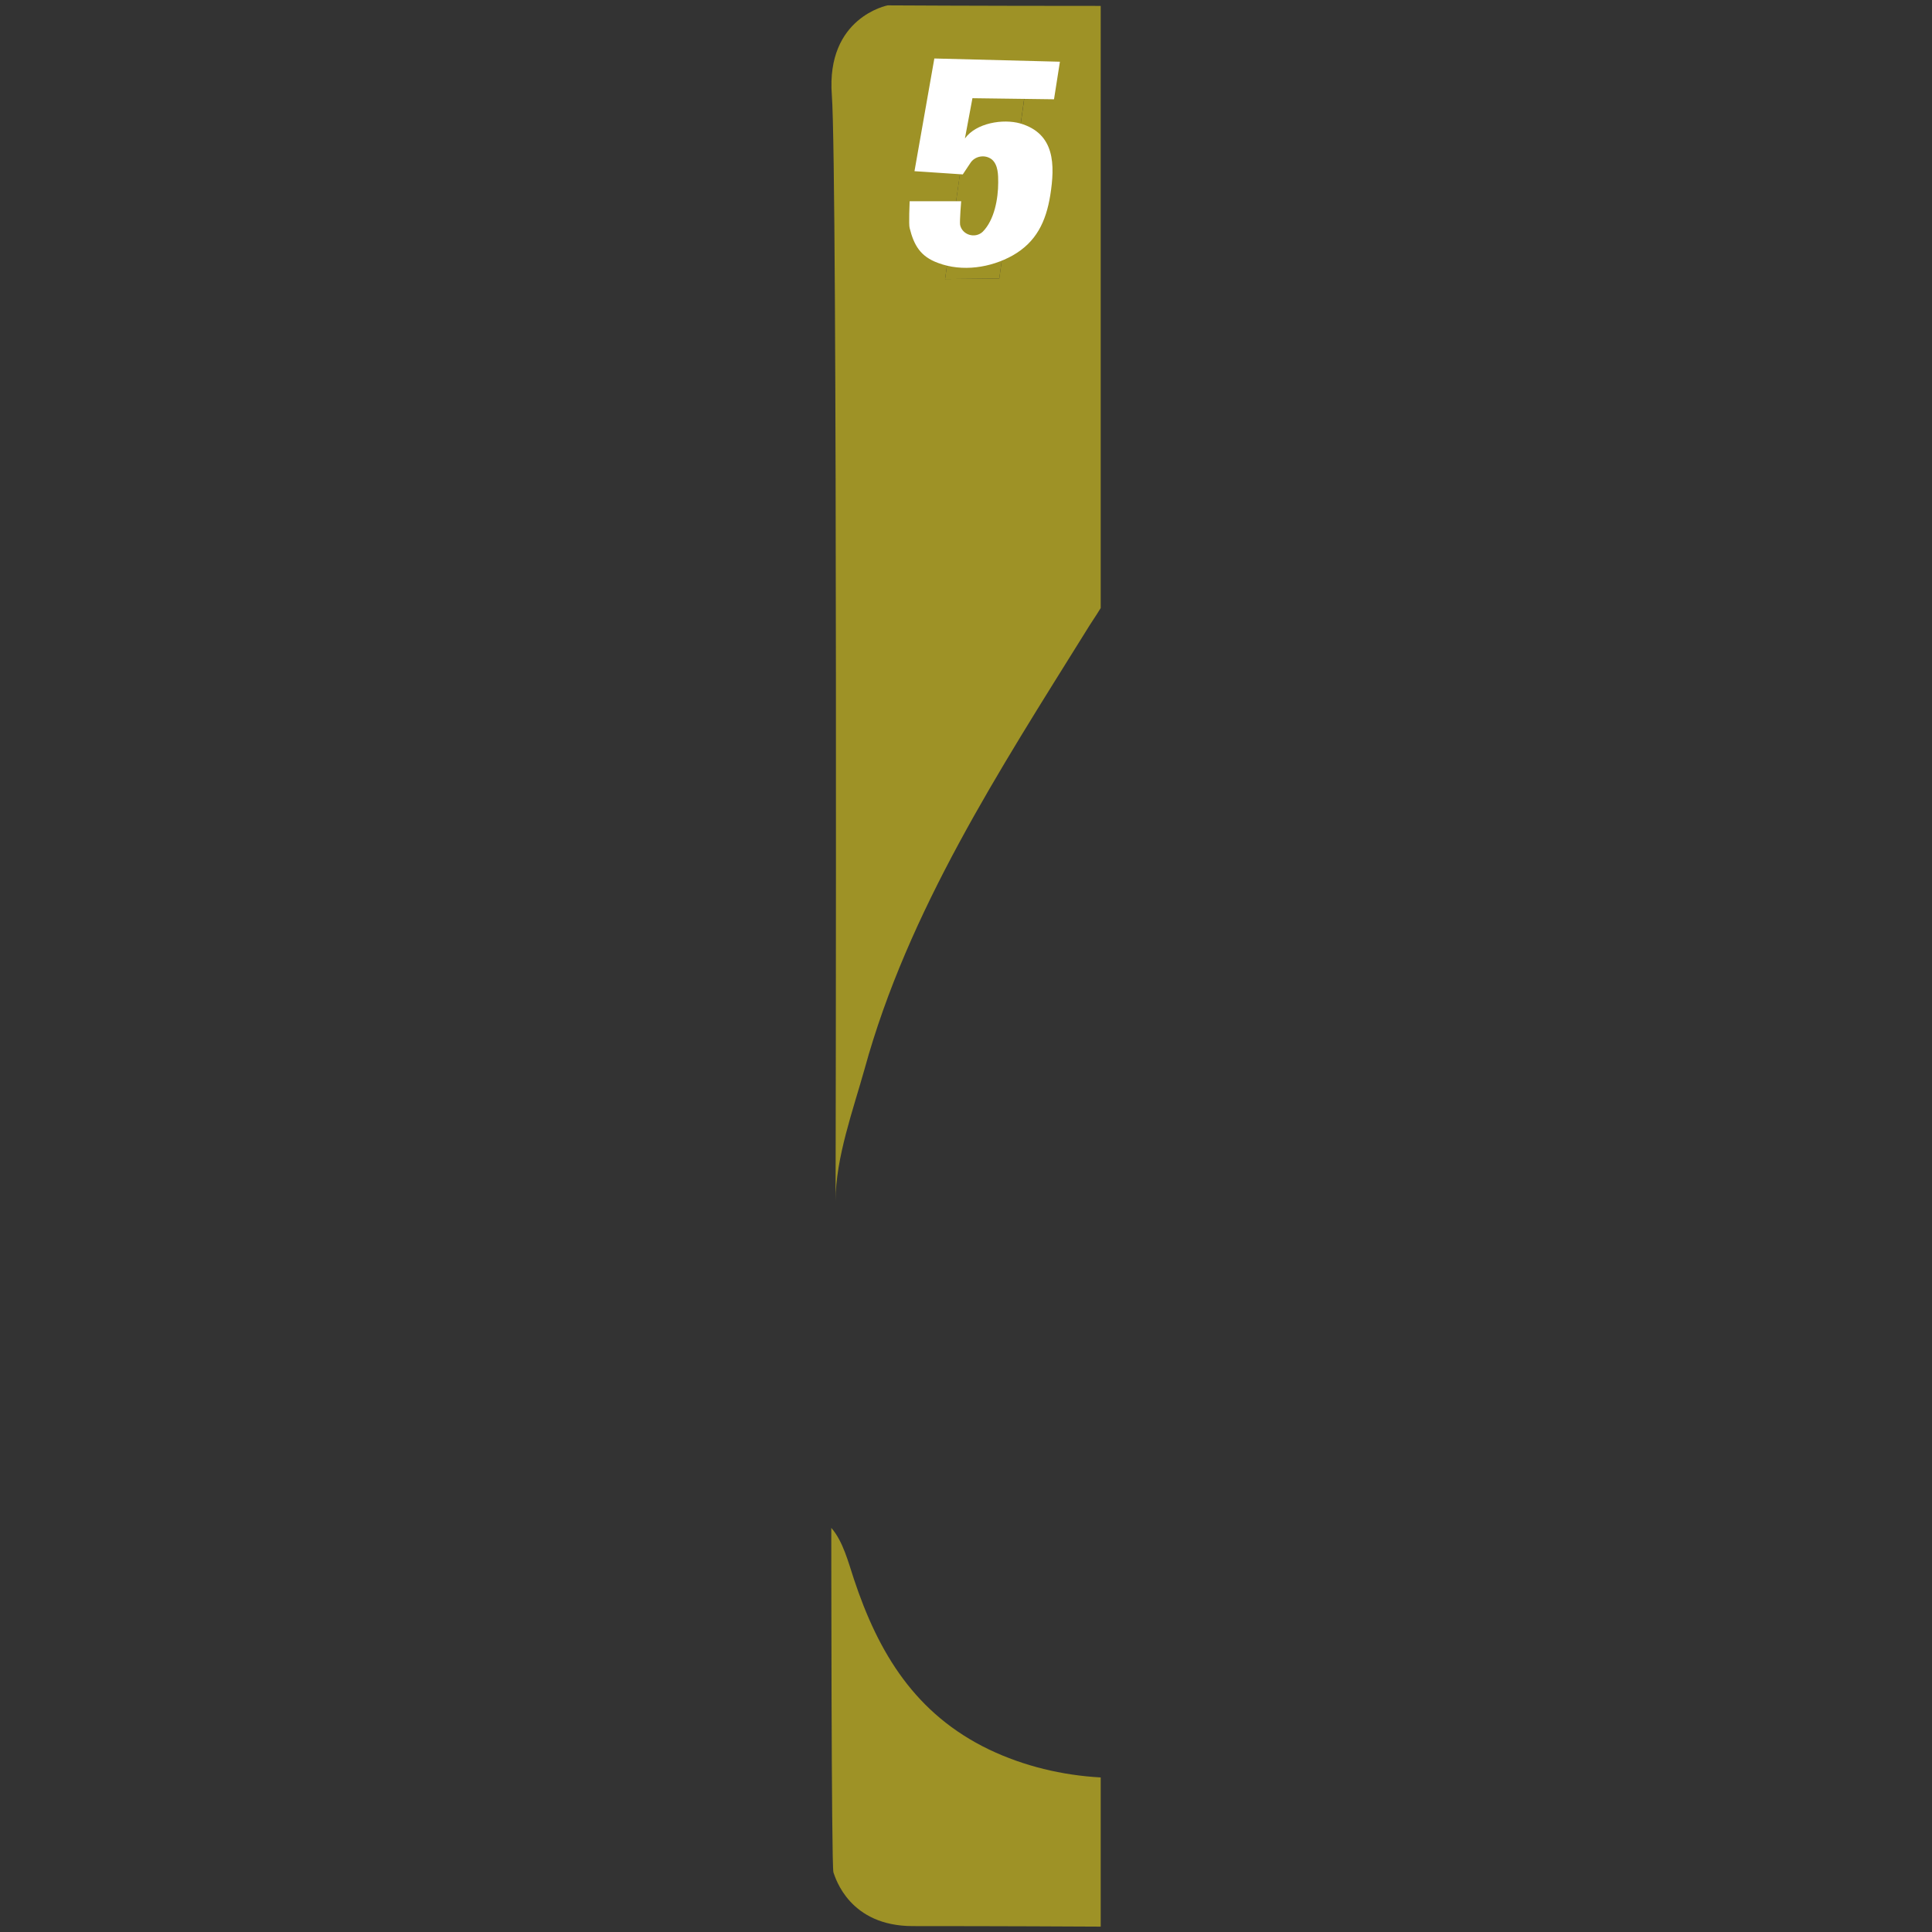 <?xml version="1.0" encoding="utf-8"?>
<!-- Generator: Adobe Illustrator 22.1.0, SVG Export Plug-In . SVG Version: 6.00 Build 0)  -->
<svg version="1.1" id="Layer_1" xmlns="http://www.w3.org/2000/svg" xmlns:xlink="http://www.w3.org/1999/xlink" x="0px" y="0px"
	 viewBox="0 0 360 360" style="enable-background:new 0 0 360 360;" xml:space="preserve">
<rect x="0" y="0" width="360" height="360" fill="#333333" stroke="none"/>
<style type="text/css">
	.st0{fill:#9E9226;}
	.st1{fill:#FFFFFF;}
</style>
<g>
	<path class="st0" d="M165.4,1c0,0-11.5,2.2-10.4,16.7c1.1,14.5,0.7,206,0.7,206c0-7.9,3.3-17,5.4-24.5
		c8.1-29.5,25.2-55.8,41.2-81.5c0.9-1.5,1.9-2.9,2.8-4.4V1.1C181.8,1.1,165.4,1,165.4,1z M186.2,51.9L176.1,52l3.7-26.1l-7.5,0.1
		c0,0,0.3-6.4,0.3-6.4c2.8,0.4,6.3-0.1,8.7-1.7c0.7-0.5,1.2-1.1,1.6-1.9c0.2-0.3,0.9-2.2,0.9-2.2l7.7-0.1L186.2,51.9z"/>
	<path class="st0" d="M184.3,326c-13.7-6.6-20.6-17.9-25.2-31.8c-1-3-2-7-4.2-9.5c0,0,0,63.1,0.4,64.2c0.4,1.1,3,10,14.8,10
		c3,0,16.5,0,35,0.1v-27.8C197.9,330.8,190.8,329.1,184.3,326z"/>
	<path class="st0" d="M182.9,15.9c-0.4,0.8-0.8,1.4-1.6,1.9c-2.4,1.7-5.9,2.1-8.7,1.7c0,0-0.3,6.4-0.3,6.4l7.5-0.1L176.1,52
		l10.1-0.1l5.3-38.3l-7.7,0.1C183.8,13.7,183,15.6,182.9,15.9z"/>
	<path class="st1" d="M197.5,11.5l-1.1,7l-15.2-0.2l-1.4,7.5c2.1-2.9,7.1-3.7,10.3-2.8c6.5,1.9,6.5,7.7,5.6,13.4
		c-0.8,4.9-2.6,8.7-7,11.2c-4.1,2.3-9.4,3.1-13.9,1.4c-3.3-1.2-4.5-3.3-5.3-6.5c-0.2-0.6,0-5,0-5h9.6c0,0-0.3,3.6-0.2,4.4
		c0.4,1.9,2.8,2.6,4.2,1.3c2.2-2.2,2.9-6.2,2.9-9.2c0-1.4,0-3.3-1.2-4.3c-1.3-1-3.2-0.6-4,0.7c-1.4,2.1-1.4,2.1-1.4,2.1l-9-0.6
		l3.7-21L197.5,11.5z"/>
</g>
</svg>
